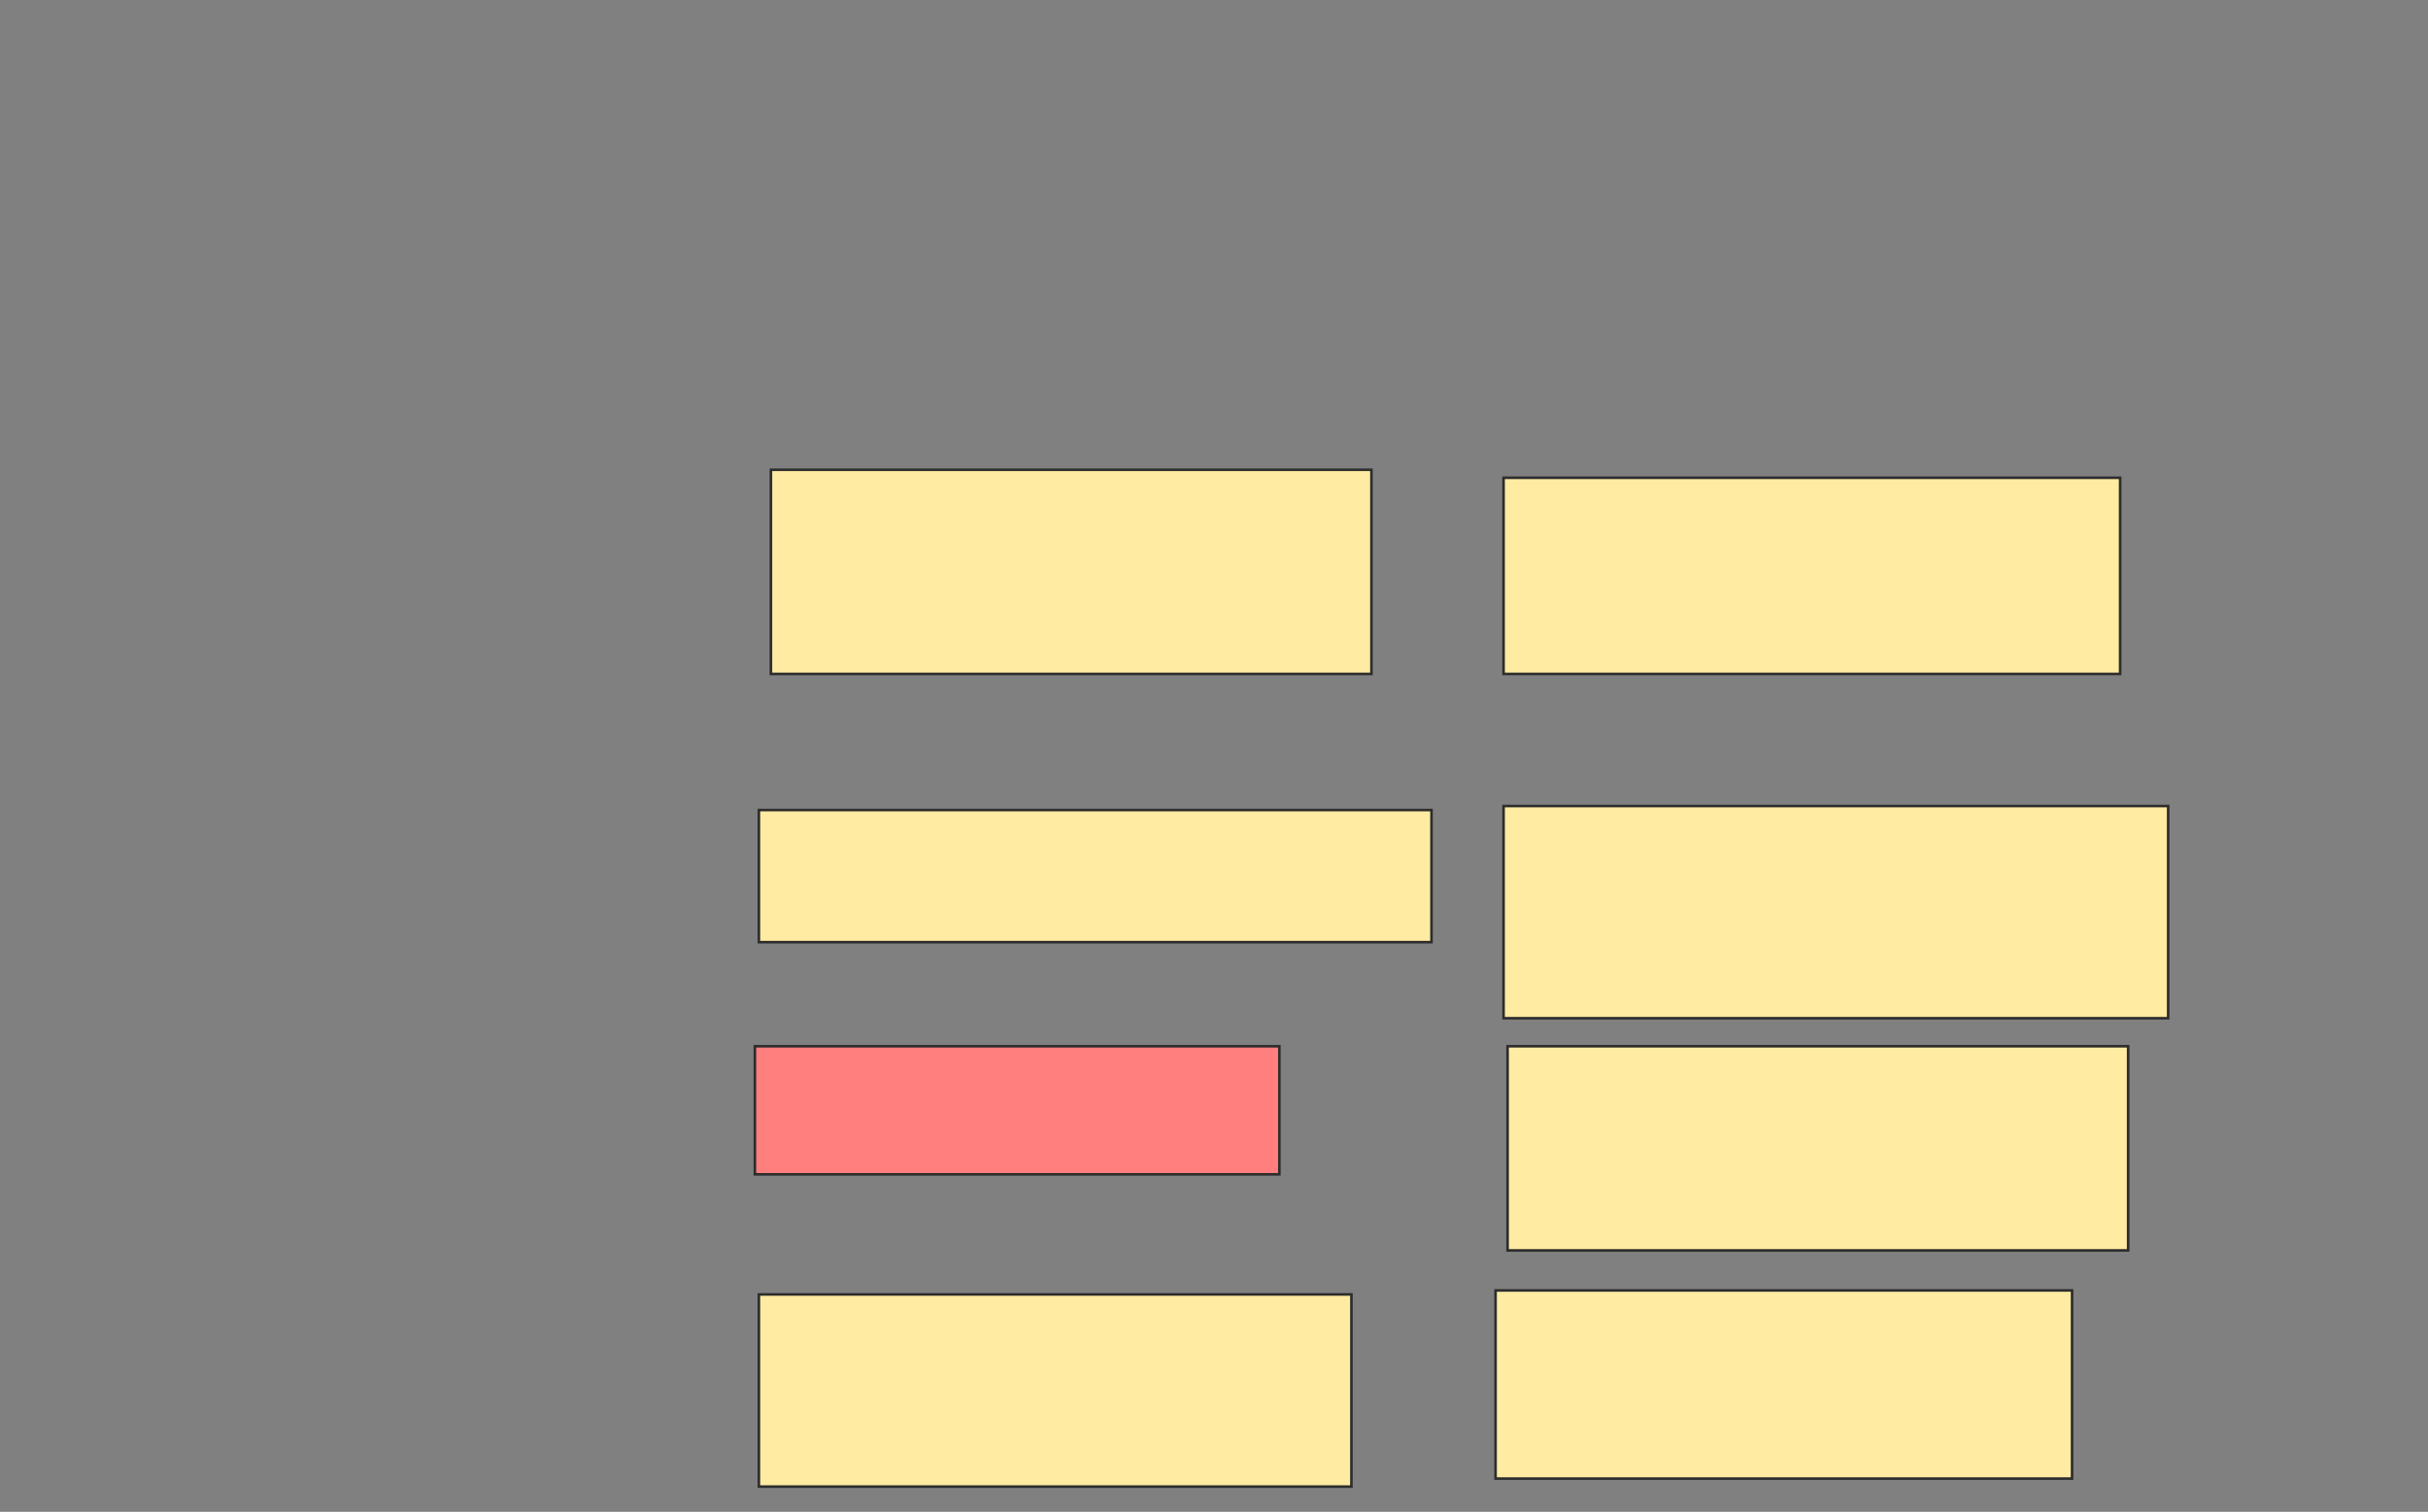 <svg xmlns="http://www.w3.org/2000/svg" width="933" height="581">
 <rect width="100%" height="100%" fill="#808080" stroke="none"/>
 <!-- Created with Image Occlusion Enhanced -->
 <g>
  <title>Labels</title>
 </g>
 <g>
  <title>Masks</title>
  <rect id="98d4e1fe10b447bf8f2841508927060b-ao-1" height="78.462" width="230.769" y="180.538" x="296.231" stroke="#2D2D2D" fill="#FFEBA2"/>
  <rect id="98d4e1fe10b447bf8f2841508927060b-ao-2" height="75.385" width="236.923" y="183.615" x="577.769" stroke="#2D2D2D" fill="#FFEBA2"/>
  <rect id="98d4e1fe10b447bf8f2841508927060b-ao-3" height="50.769" width="258.462" y="311.308" x="291.615" stroke="#2D2D2D" fill="#FFEBA2"/>
  <rect id="98d4e1fe10b447bf8f2841508927060b-ao-4" height="81.538" width="255.385" y="309.769" x="577.769" stroke="#2D2D2D" fill="#FFEBA2"/>
  <rect id="98d4e1fe10b447bf8f2841508927060b-ao-5" height="49.231" width="201.538" y="402.077" x="290.077" stroke="#2D2D2D" fill="#FF7E7E" class="qshape"/>
  <rect id="98d4e1fe10b447bf8f2841508927060b-ao-6" height="78.462" width="238.462" y="402.077" x="579.308" stroke="#2D2D2D" fill="#FFEBA2"/>
  <rect id="98d4e1fe10b447bf8f2841508927060b-ao-7" height="73.846" width="227.692" y="497.462" x="291.615" stroke="#2D2D2D" fill="#FFEBA2"/>
  <rect id="98d4e1fe10b447bf8f2841508927060b-ao-8" height="72.308" width="221.538" y="495.923" x="574.692" stroke="#2D2D2D" fill="#FFEBA2"/>
 </g>
</svg>